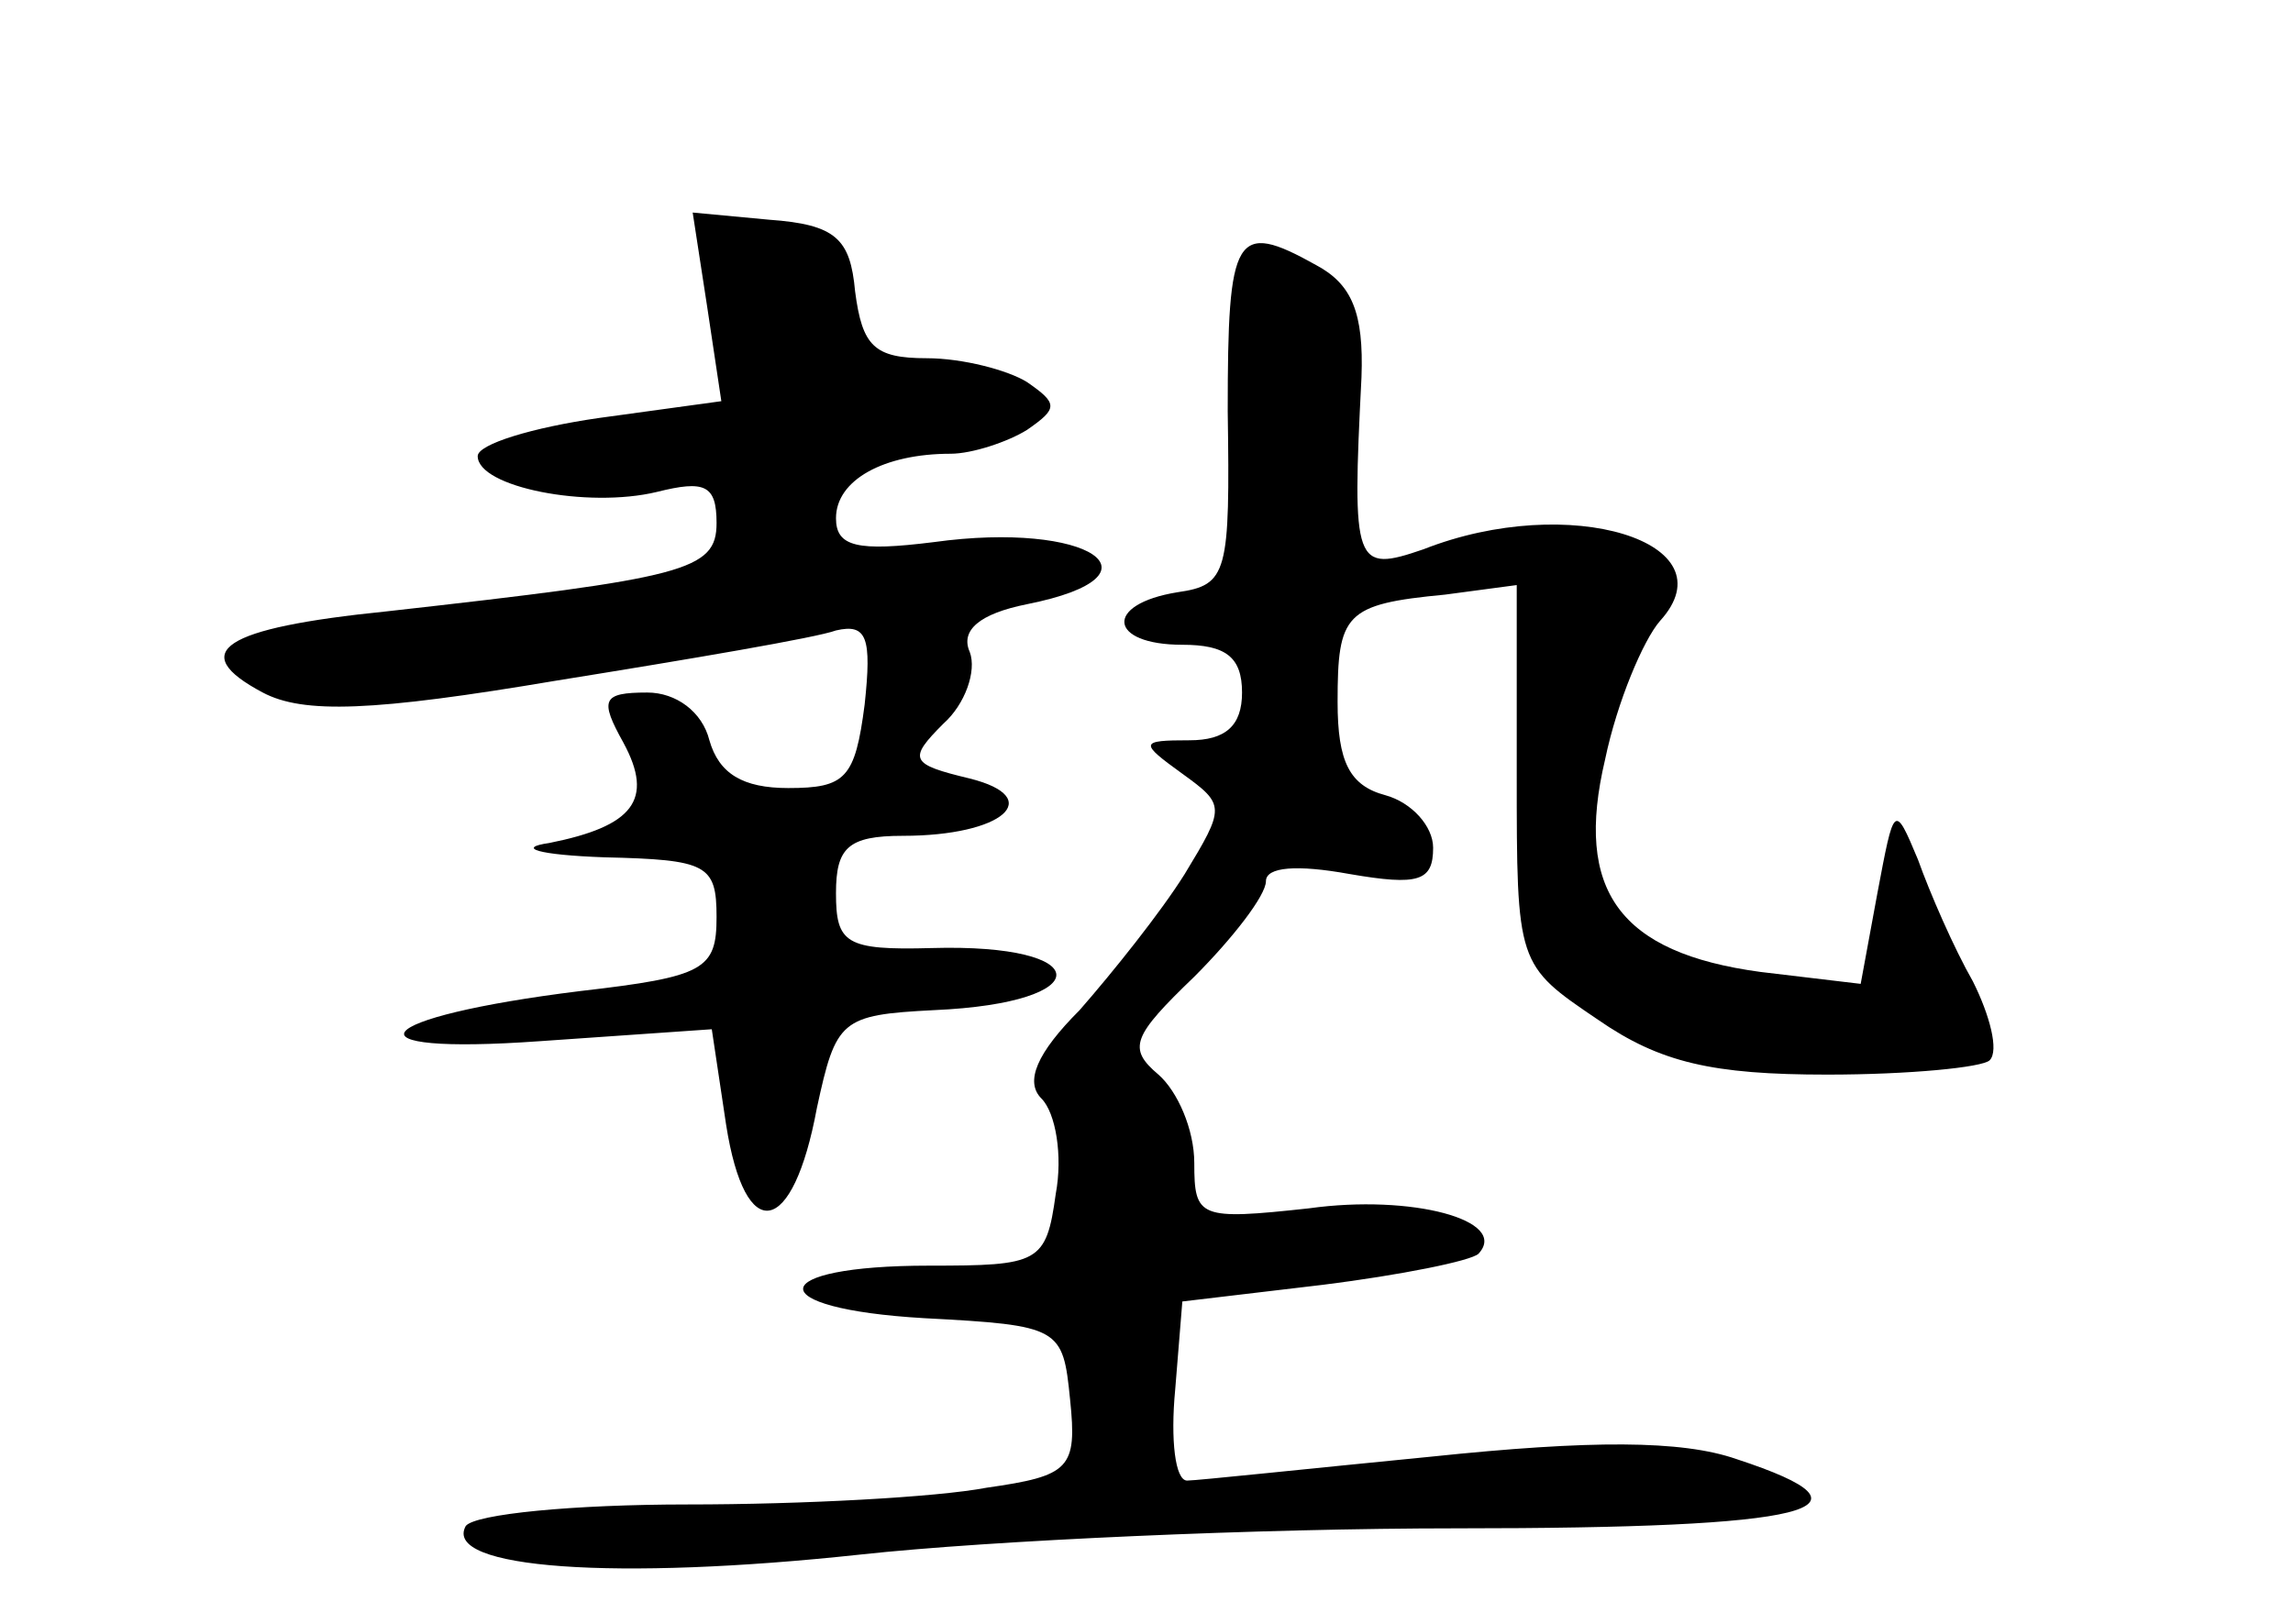 <?xml version="1.0" standalone="no"?>
<!DOCTYPE svg PUBLIC "-//W3C//DTD SVG 20010904//EN"
 "http://www.w3.org/TR/2001/REC-SVG-20010904/DTD/svg10.dtd">
<svg version="1.0" xmlns="http://www.w3.org/2000/svg"
 width="96pt" height="68pt" viewBox="0 0 96 68"
 preserveAspectRatio="xMidYMid meet">
<g transform="translate(0,68) scale(0.1,-0.1)"
fill="#000000" stroke="none">
<path d="M296 552 l6 -40 -51 -7 c-28 -4 -51 -11 -51 -16 0 -13 46 -22 75 -15
20 5 25 3 25 -13 0 -20 -13 -23 -138 -37 -69 -7 -84 -17 -52 -34 17 -9 46 -8
123 5 56 9 109 18 117 21 13 3 15 -3 12 -31 -4 -31 -8 -35 -32 -35 -19 0 -29
6 -33 20 -3 12 -14 20 -26 20 -19 0 -20 -3 -10 -21 13 -24 4 -35 -31 -42 -14
-2 -5 -5 23 -6 43 -1 47 -3 47 -25 0 -22 -5 -25 -57 -31 -89 -11 -101 -27 -17
-21 l72 5 6 -40 c8 -51 28 -47 38 7 8 37 10 39 49 41 69 3 68 28 -1 26 -36 -1
-40 2 -40 23 0 19 5 24 28 24 42 0 60 16 28 24 -25 6 -26 8 -11 23 9 8 14 22
11 30 -4 9 4 16 24 20 60 12 26 35 -39 26 -32 -4 -41 -2 -41 10 0 16 20 27 48
27 9 0 24 5 32 10 13 9 13 11 0 20 -8 5 -27 10 -42 10 -22 0 -27 5 -30 28 -2
22 -8 28 -36 30 l-32 3 6 -39z"/>
<path d="M514 508 c1 -68 0 -73 -21 -76 -31 -5 -29 -22 2 -22 18 0 25 -5 25
-20 0 -14 -7 -20 -22 -20 -21 0 -21 -1 -3 -14 18 -13 18 -14 1 -42 -10 -16
-30 -41 -44 -57 -18 -18 -23 -30 -16 -37 6 -6 9 -24 6 -40 -4 -29 -7 -30 -53
-30 -69 0 -71 -18 -2 -22 57 -3 58 -4 61 -34 3 -29 0 -32 -35 -37 -21 -4 -77
-7 -125 -7 -48 0 -89 -4 -93 -9 -10 -18 63 -23 165 -12 55 6 168 11 250 11
149 0 181 8 117 29 -23 8 -61 8 -128 1 -51 -5 -98 -10 -102 -10 -5 0 -7 17 -5
38 l3 37 59 7 c32 4 62 10 65 13 13 14 -28 25 -71 19 -46 -5 -48 -4 -48 19 0
14 -7 30 -15 37 -13 11 -11 16 15 41 16 16 30 34 30 40 0 6 13 7 35 3 29 -5
35 -3 35 11 0 9 -9 19 -20 22 -15 4 -20 14 -20 39 0 37 3 41 45 45 l30 4 0
-79 c0 -80 0 -80 34 -103 26 -18 48 -23 96 -23 34 0 65 3 68 6 4 4 0 19 -7 33
-8 14 -18 37 -23 51 -10 24 -10 23 -17 -14 l-7 -38 -42 5 c-59 8 -78 34 -65
89 5 24 16 50 23 58 30 33 -38 54 -99 30 -29 -10 -30 -7 -26 72 1 27 -4 39
-19 47 -34 19 -37 13 -37 -61z"/>
</g>
</svg>
